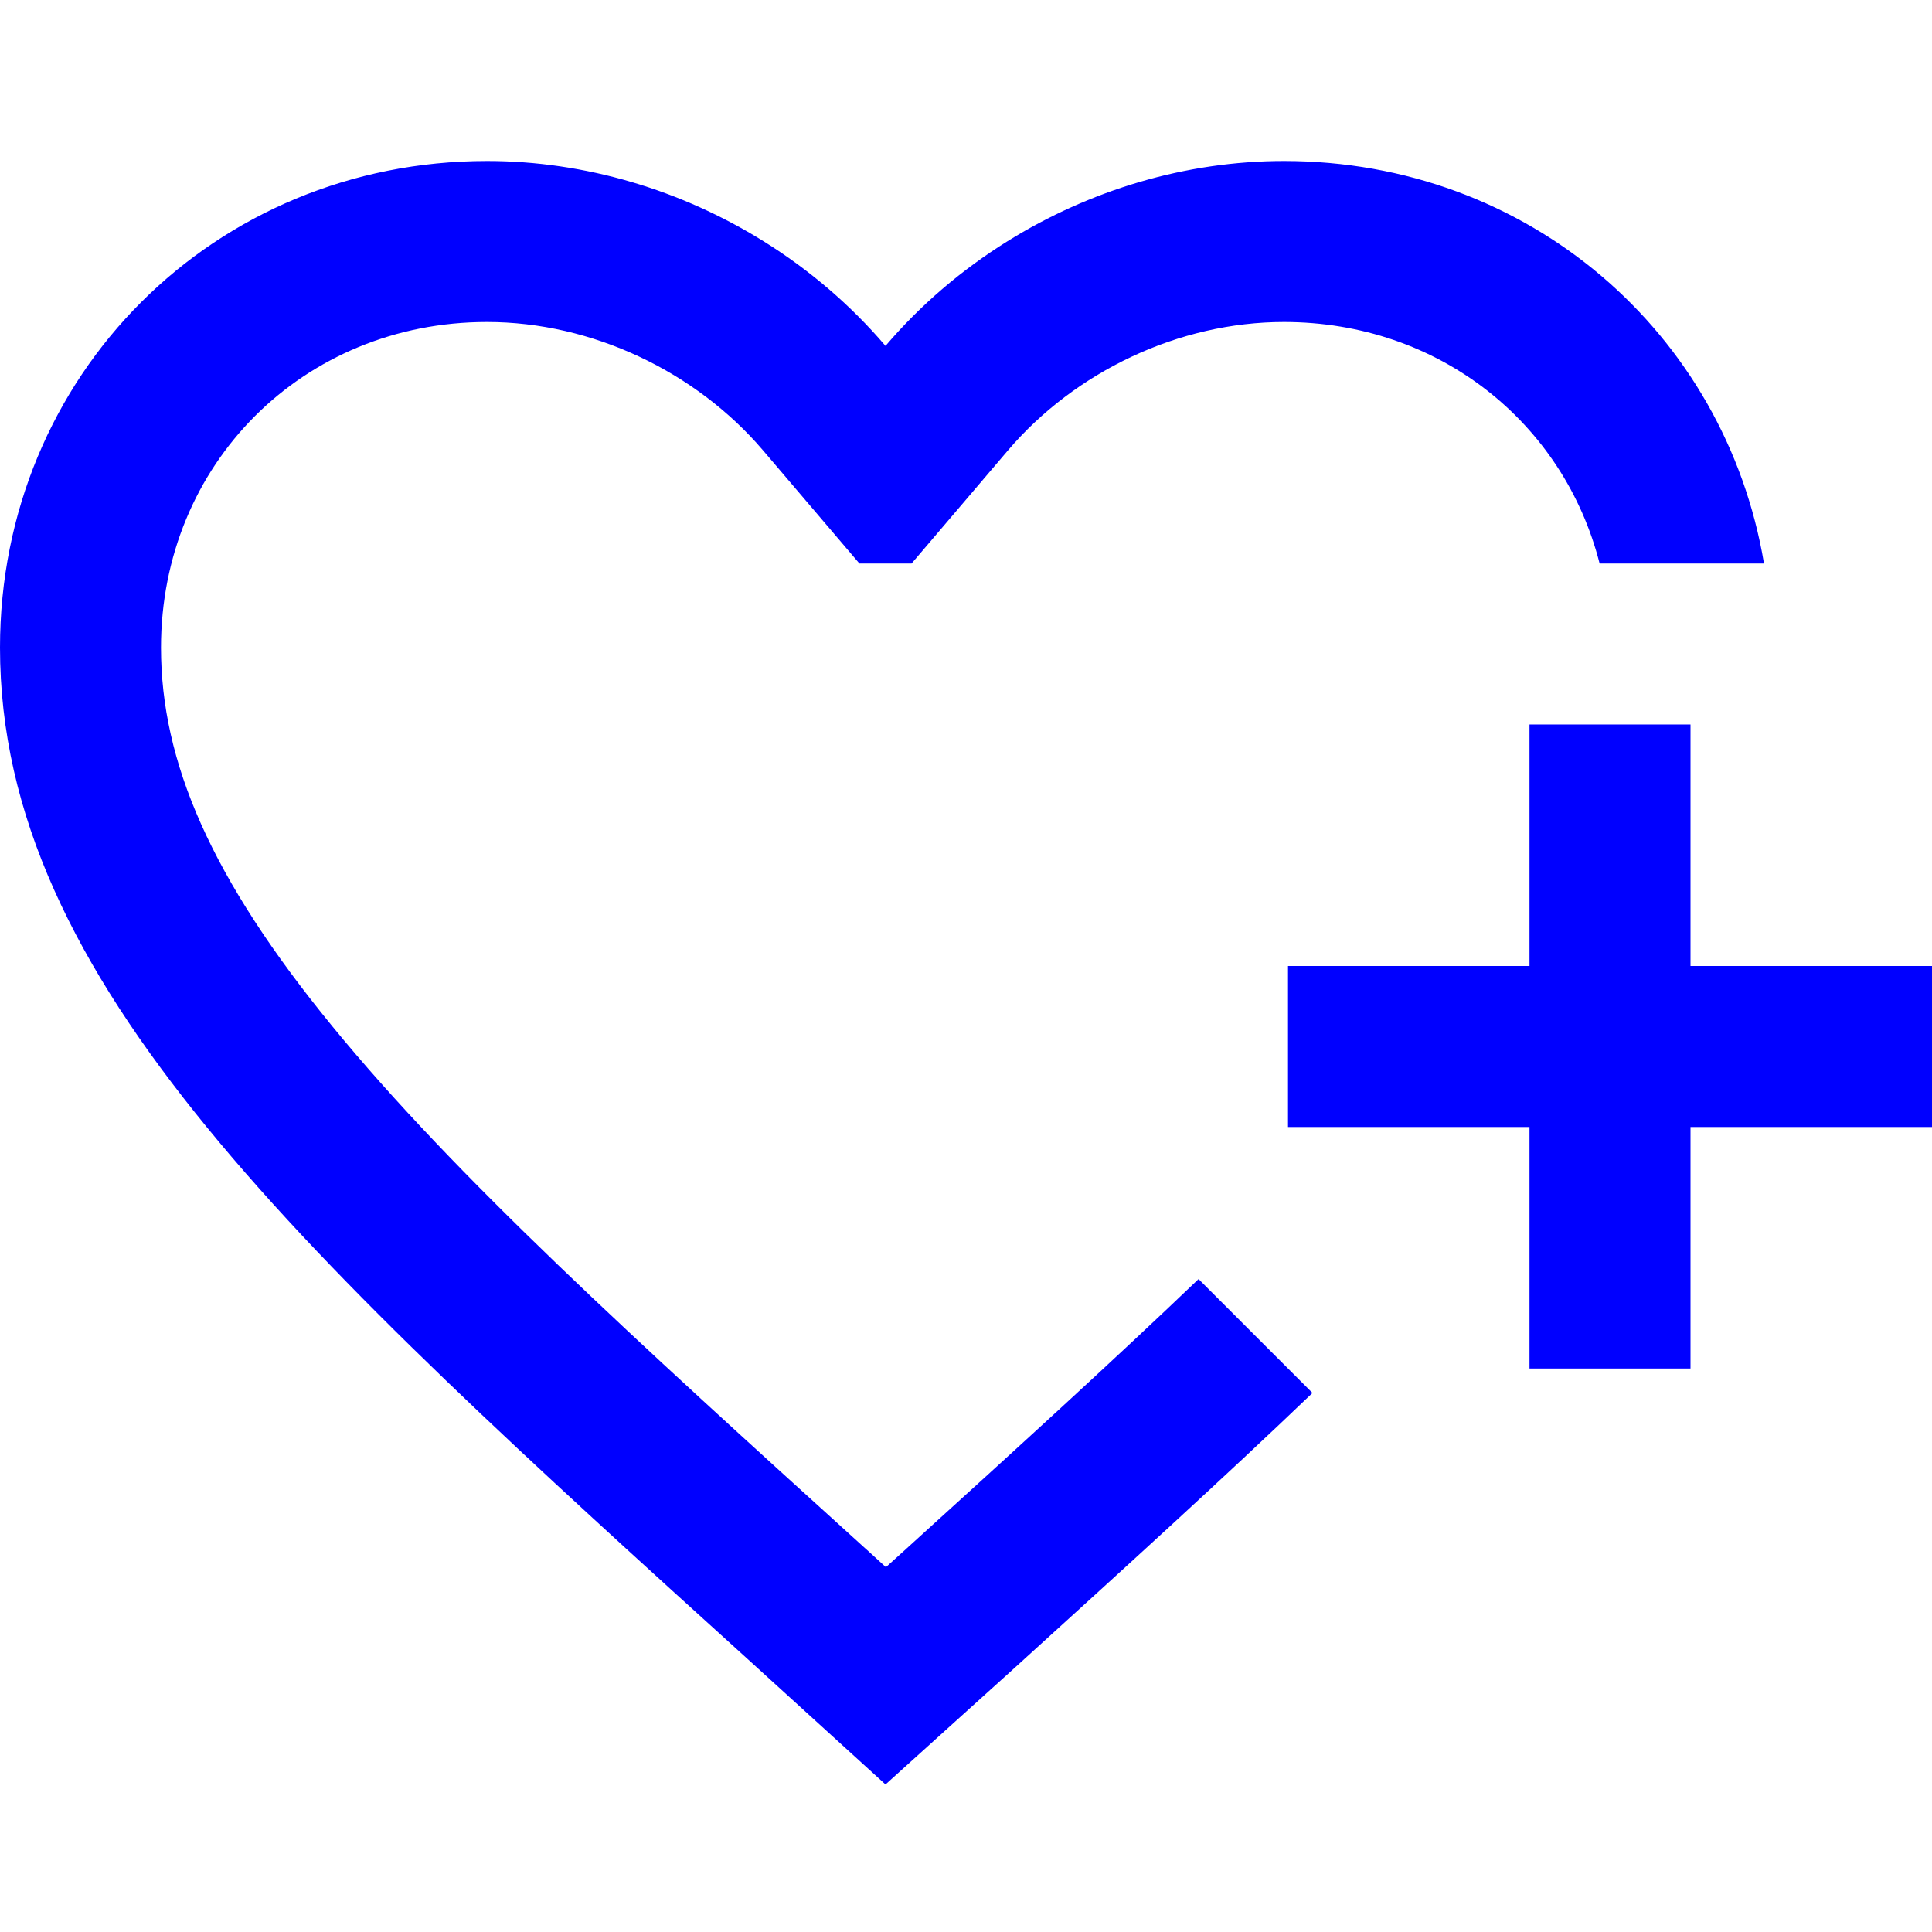 <svg width="24" height="24" viewBox="0 0 24 24" fill="none" xmlns="http://www.w3.org/2000/svg">
<path d="M10.751 19.236L10.748 19.234C7.875 16.631 5.653 14.613 4.126 12.746C2.621 10.909 2 9.464 2 8.045C2 5.766 3.765 4 6.05 4C7.359 4 8.646 4.619 9.478 5.594L10.676 7H11.324L12.522 5.594C13.354 4.619 14.641 4 15.95 4C17.871 4 19.425 5.248 19.871 7H21.913C21.43 4.128 18.981 2 15.95 2C14.726 2 13.533 2.364 12.518 2.995C11.947 3.35 11.432 3.79 11 4.297C10.568 3.79 10.053 3.35 9.482 2.995C8.467 2.364 7.274 2 6.05 2C2.662 2 0 4.66 0 8.045C0 12.195 3.734 15.578 9.391 20.703L9.405 20.716L11 22.167L12.595 20.727L12.638 20.688C13.976 19.473 15.206 18.356 16.304 17.304L14.889 15.889C13.826 16.907 12.613 18.01 11.253 19.244L11.251 19.246L11.005 19.468L10.751 19.236Z" fill="#0000FF"/>
<path d="M19 14V17H21V14H24V12H21V9H19V12H16V14H19Z" fill="#0000FF"/>
</svg>
